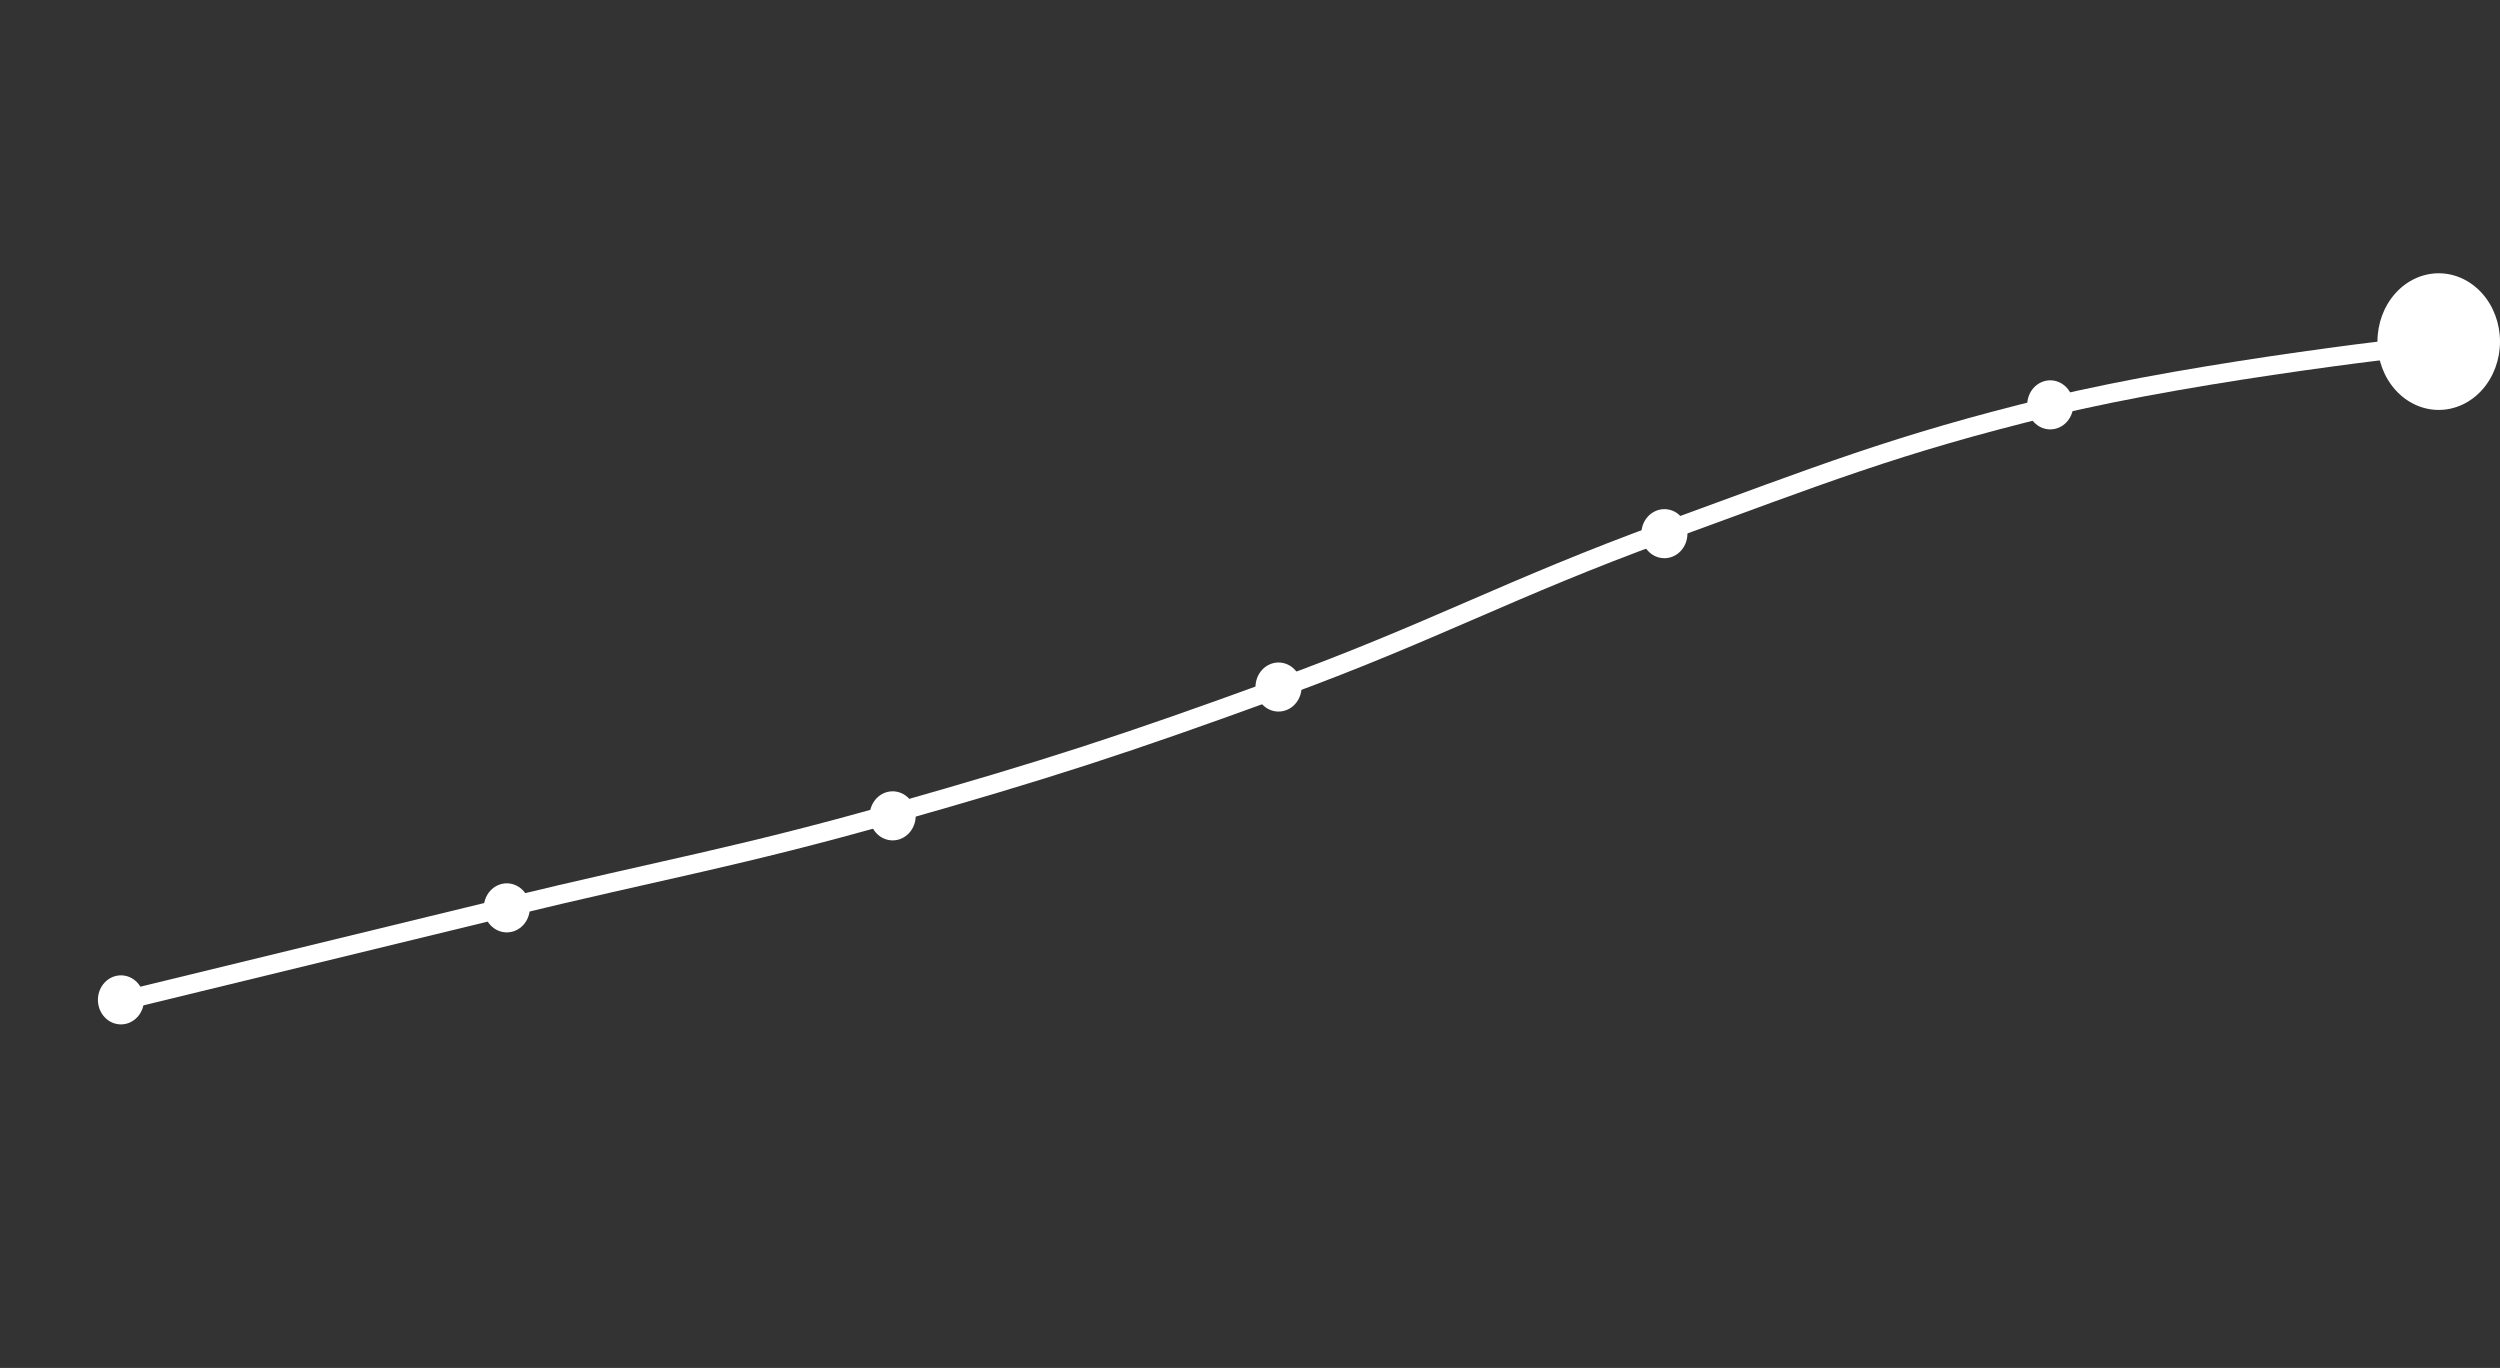 <svg  viewBox="0 0 265 145" fill="none" xmlns="http://www.w3.org/2000/svg">
<rect x="0" y="0" width="265" height="145" fill="#333333" stroke="none"/>
<path d="M12.82 106.117C12.82 106.117 37.361 100.148 53.721 96.168C70.082 92.189 78.262 90.862 94.623 86.22C110.983 81.577 119.164 78.924 135.524 72.955C151.885 66.986 160.065 62.343 176.425 56.374C192.786 50.405 200.966 47.089 217.327 43.11C233.687 39.13 258.228 36.478 258.228 36.478" stroke="white" stroke-width="2"/>
<path d="M12.82 108.587C12.172 108.587 11.551 108.314 11.094 107.826C10.636 107.338 10.378 106.677 10.378 105.987C10.378 105.298 10.635 104.636 11.093 104.148C11.55 103.66 12.171 103.386 12.819 103.386C13.466 103.385 14.087 103.659 14.546 104.146C15.004 104.634 15.261 105.295 15.262 105.985C15.262 106.674 15.006 107.336 14.548 107.824C14.091 108.312 13.47 108.587 12.822 108.587H12.82Z" fill="white"/>
<path d="M53.721 98.834C53.074 98.834 52.453 98.56 51.995 98.073C51.537 97.585 51.279 96.924 51.279 96.234C51.279 95.544 51.536 94.883 51.994 94.395C52.452 93.907 53.072 93.633 53.72 93.632C54.367 93.632 54.989 93.906 55.447 94.393C55.905 94.88 56.163 95.541 56.163 96.231C56.163 96.921 55.907 97.583 55.449 98.071C54.992 98.559 54.371 98.833 53.724 98.834H53.721Z" fill="white"/>
<path d="M94.623 89.081C93.975 89.081 93.354 88.807 92.896 88.319C92.438 87.832 92.181 87.17 92.181 86.481C92.181 85.791 92.438 85.129 92.895 84.641C93.353 84.153 93.974 83.879 94.621 83.879C95.269 83.879 95.89 84.152 96.348 84.639C96.806 85.127 97.064 85.788 97.064 86.478C97.065 87.168 96.808 87.829 96.351 88.317C95.893 88.805 95.273 89.08 94.625 89.081H94.623Z" fill="white"/>
<path d="M135.524 75.426C134.876 75.426 134.255 75.152 133.797 74.665C133.34 74.177 133.082 73.515 133.082 72.826C133.082 72.136 133.339 71.475 133.797 70.987C134.254 70.499 134.875 70.225 135.523 70.224C136.17 70.224 136.791 70.498 137.249 70.985C137.708 71.472 137.965 72.133 137.966 72.823C137.966 73.513 137.71 74.174 137.252 74.663C136.795 75.151 136.174 75.425 135.526 75.426H135.524Z" fill="white"/>
<path d="M176.425 59.17C175.778 59.17 175.157 58.897 174.699 58.409C174.241 57.921 173.984 57.26 173.984 56.57C173.983 55.88 174.24 55.219 174.698 54.731C175.156 54.243 175.777 53.969 176.424 53.969C177.072 53.968 177.693 54.242 178.151 54.729C178.609 55.217 178.867 55.878 178.867 56.568C178.868 57.257 178.611 57.919 178.154 58.407C177.696 58.895 177.075 59.17 176.428 59.17H176.425Z" fill="white"/>
<path d="M217.327 45.516C216.679 45.516 216.058 45.242 215.6 44.754C215.142 44.267 214.885 43.605 214.885 42.915C214.885 42.226 215.142 41.564 215.599 41.076C216.057 40.589 216.678 40.314 217.326 40.314C217.973 40.313 218.594 40.587 219.052 41.075C219.51 41.562 219.768 42.223 219.769 42.913C219.769 43.602 219.512 44.264 219.055 44.752C218.597 45.24 217.977 45.515 217.329 45.516H217.327Z" fill="white"/>
<path d="M258.505 43.453C256.783 43.453 255.131 42.69 253.913 41.332C252.695 39.974 252.01 38.133 252.01 36.212C252.009 34.292 252.693 32.45 253.91 31.091C255.128 29.733 256.779 28.969 258.502 28.968C260.224 28.968 261.876 29.729 263.095 31.086C264.313 32.444 264.999 34.285 265 36.205C265.001 38.126 264.318 39.968 263.102 41.327C261.885 42.686 260.234 43.451 258.511 43.453L258.505 43.453Z" fill="white"/>
</svg>

